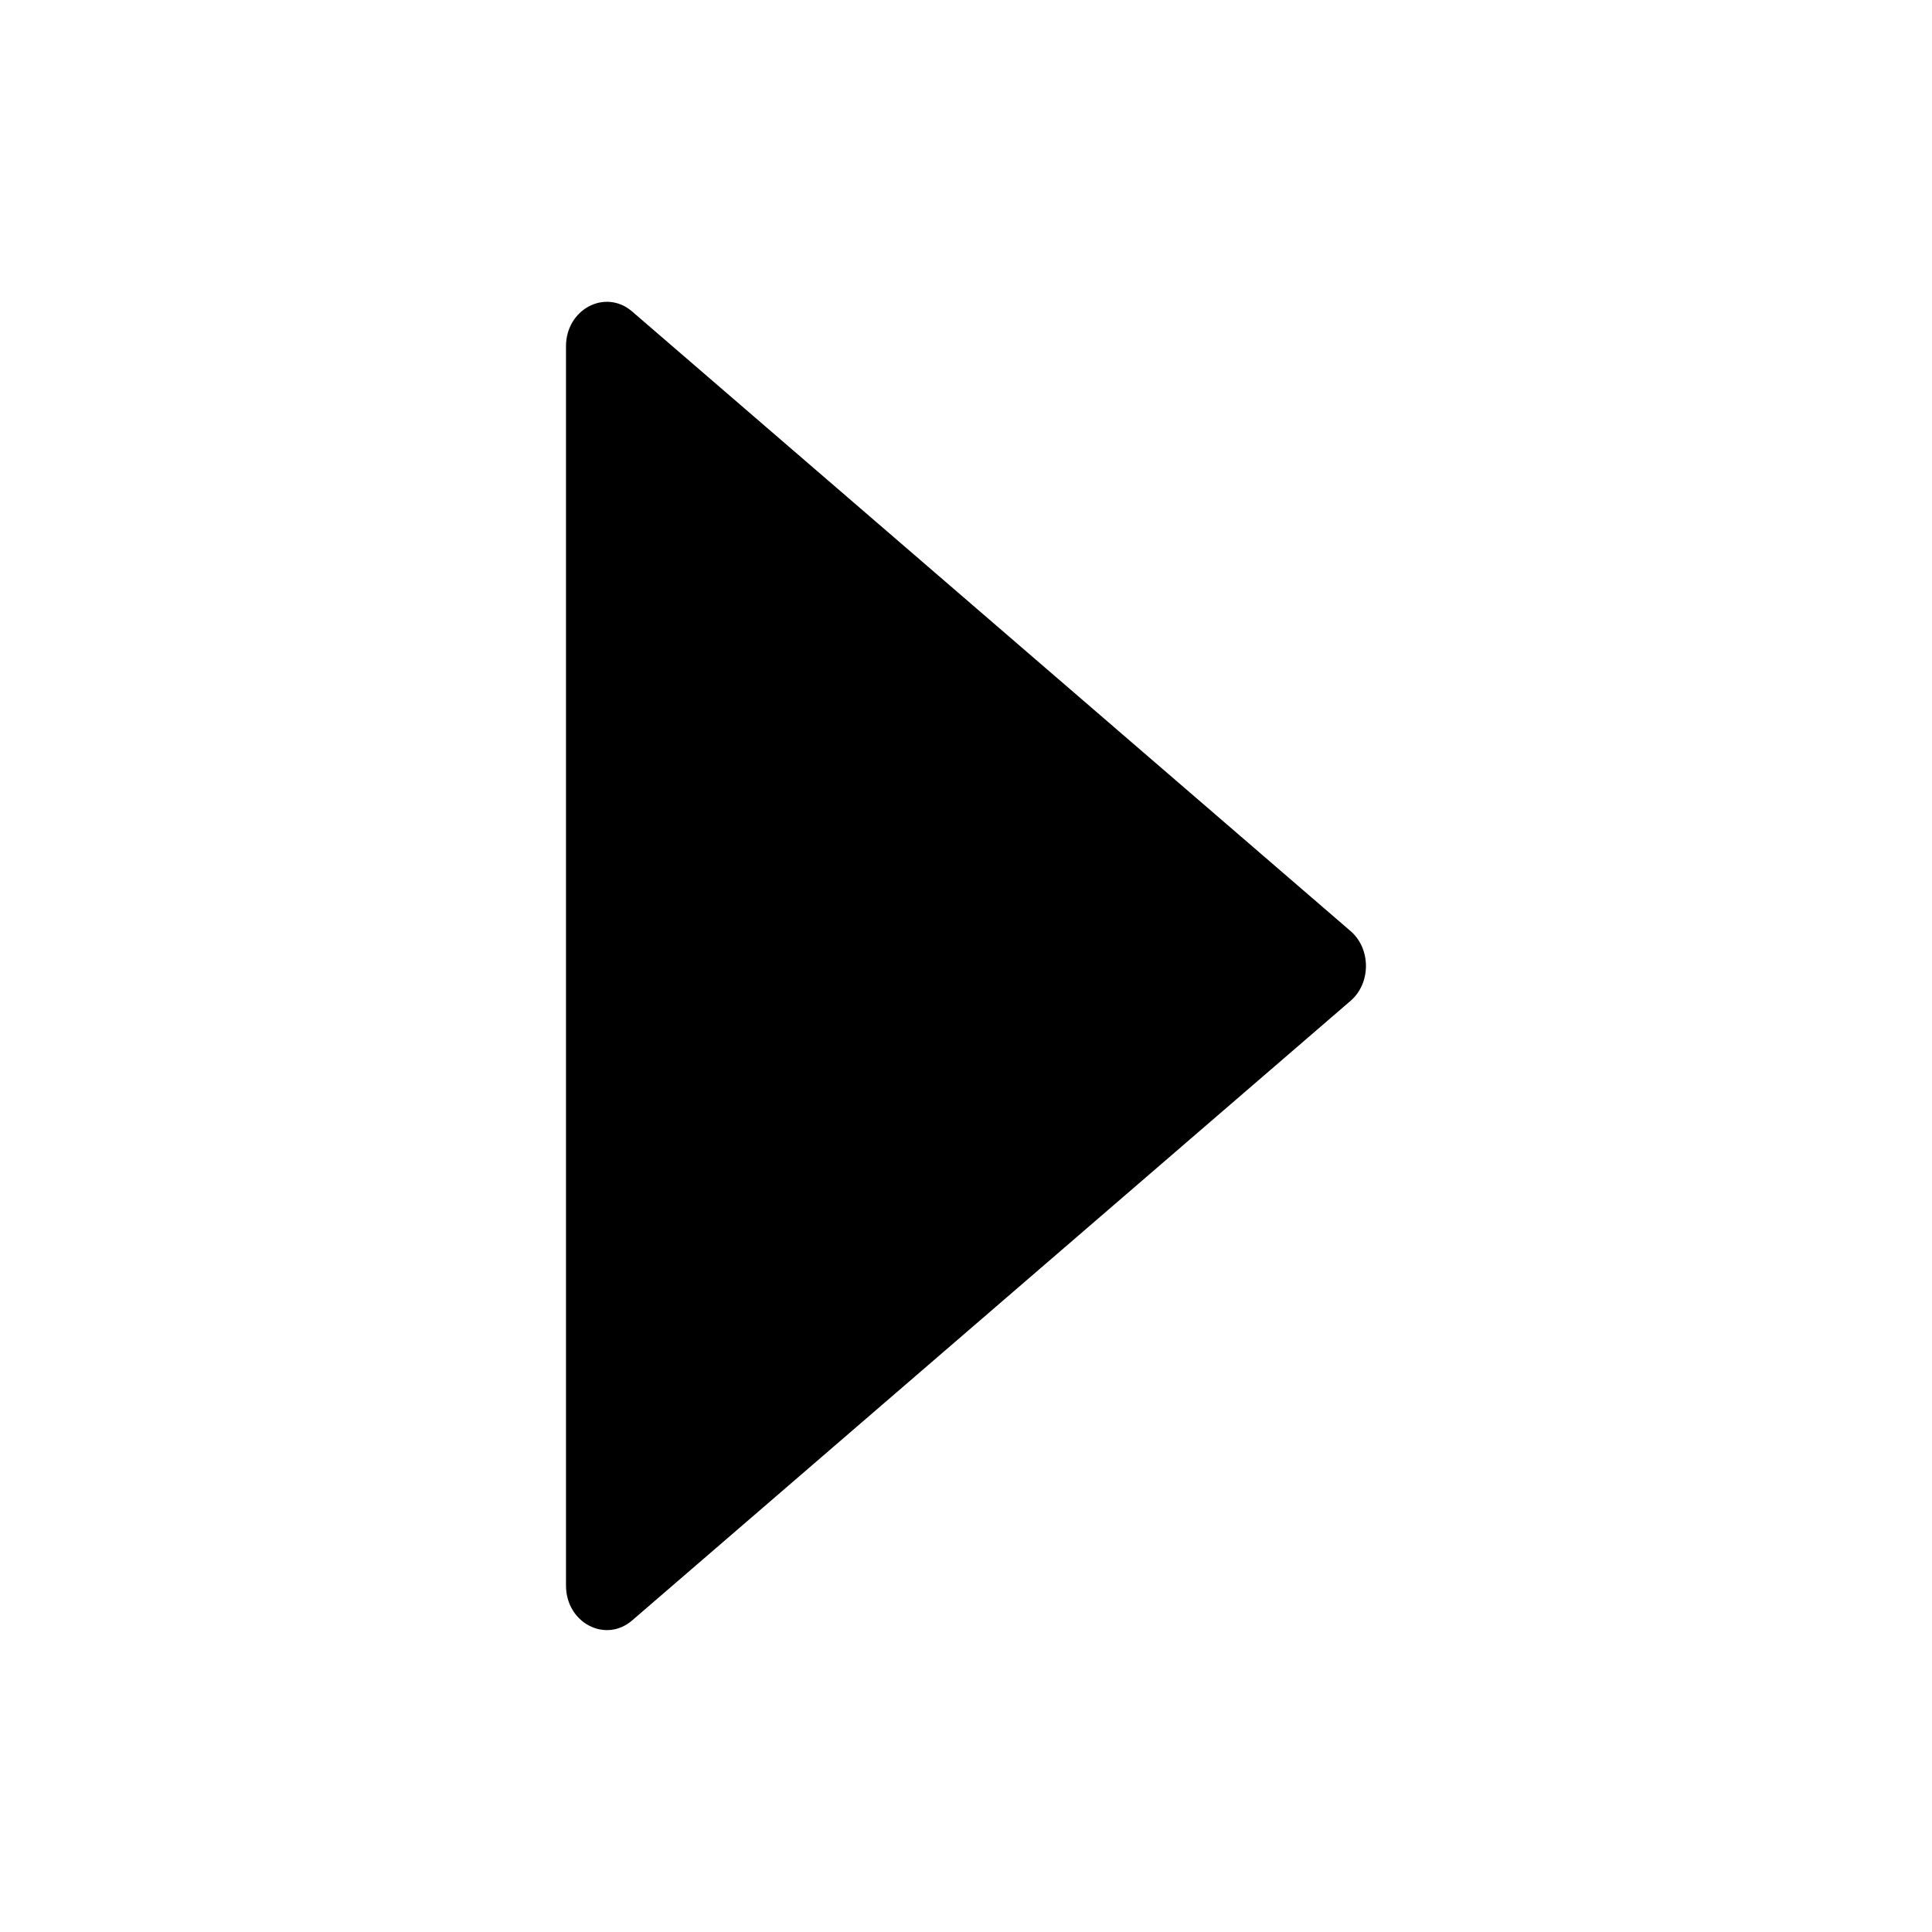 <svg width="24" height="24" viewBox="0 0 24 24" fill="none" xmlns="http://www.w3.org/2000/svg">
<g id="icon/outlined/directional/caret-right">
<path id="Vector" d="M16.777 11.566L7.852 3.869C7.519 3.583 7.031 3.841 7.031 4.302V19.696C7.031 20.158 7.519 20.416 7.852 20.13L16.777 12.433C17.032 12.213 17.032 11.786 16.777 11.566Z" fill="black"/>
</g>
</svg>
